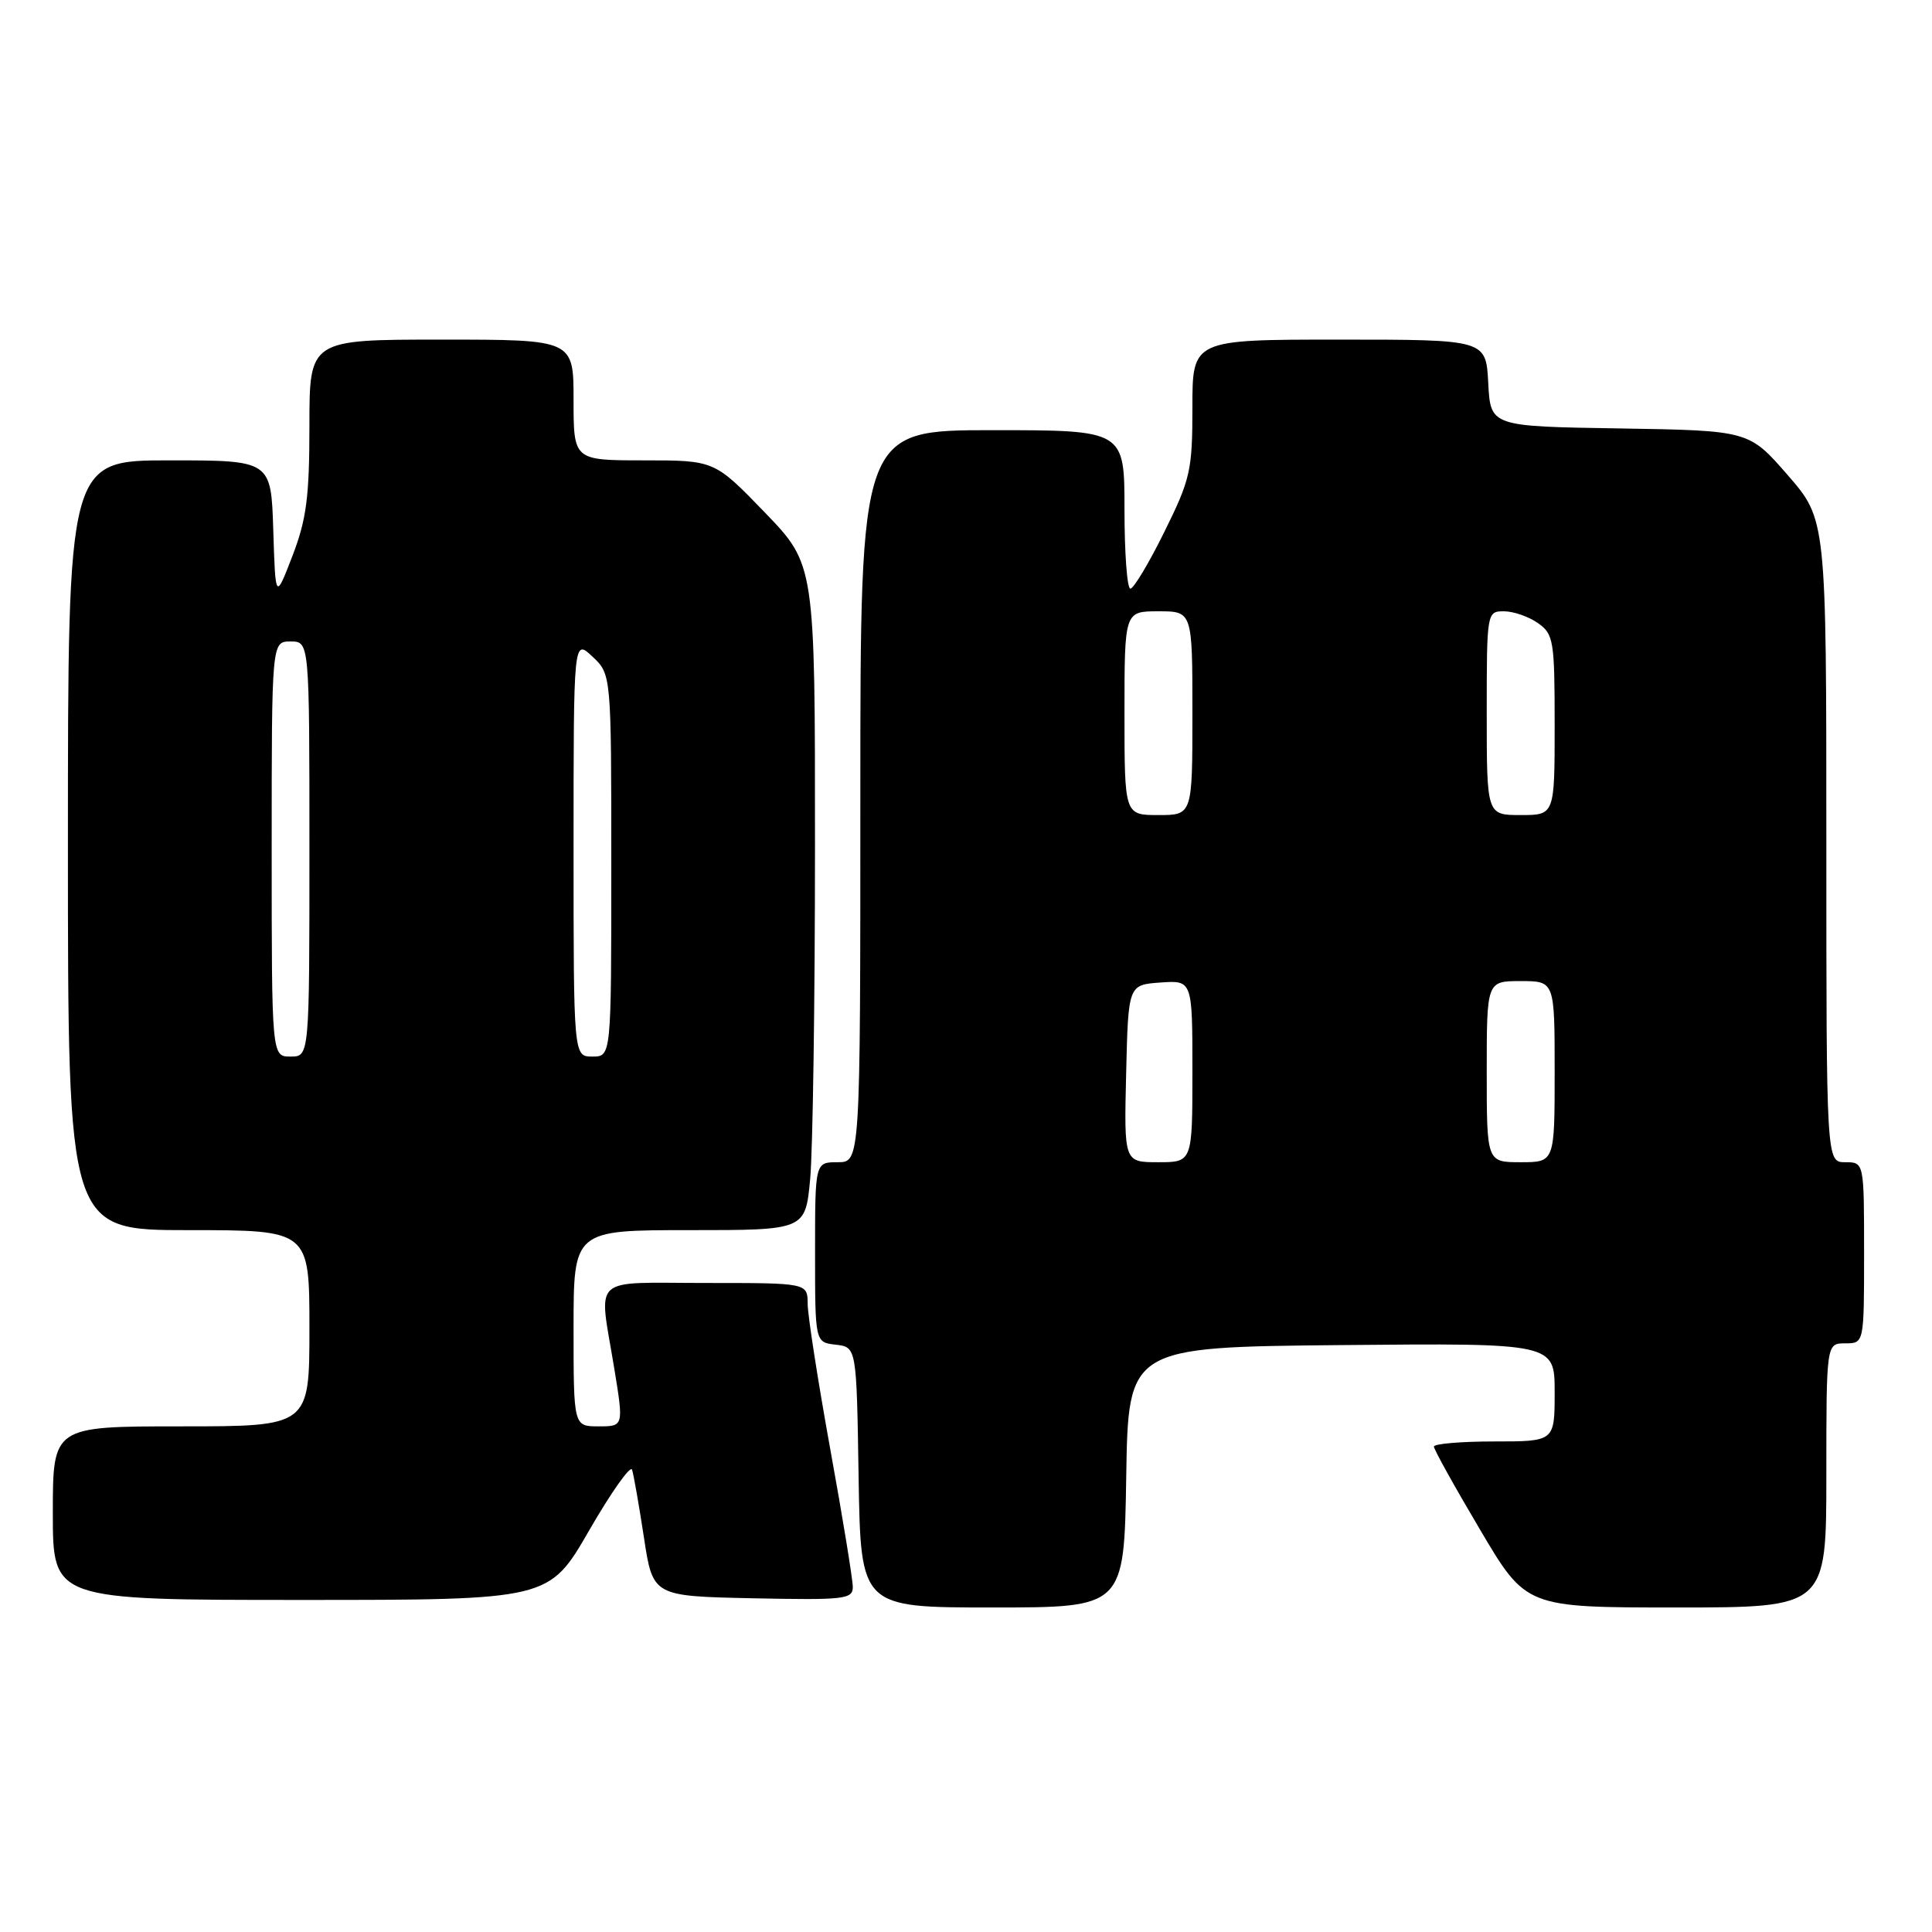 <?xml version="1.0" encoding="UTF-8" standalone="no"?>
<!DOCTYPE svg PUBLIC "-//W3C//DTD SVG 1.1//EN" "http://www.w3.org/Graphics/SVG/1.1/DTD/svg11.dtd" >
<svg xmlns="http://www.w3.org/2000/svg" xmlns:xlink="http://www.w3.org/1999/xlink" version="1.1" viewBox="0 0 256 256">
 <g >
 <path fill="currentColor"
d=" M 149.23 195.75 C 149.50 178.50 149.50 178.50 177.75 178.23 C 206.00 177.97 206.00 177.97 206.00 184.48 C 206.00 191.00 206.00 191.00 198.00 191.00 C 193.60 191.00 190.00 191.31 190.00 191.68 C 190.00 192.06 192.75 197.01 196.11 202.68 C 202.21 213.00 202.21 213.00 222.11 213.00 C 242.00 213.00 242.00 213.00 242.00 195.50 C 242.00 178.00 242.00 178.00 244.50 178.00 C 247.00 178.00 247.00 178.00 247.00 166.00 C 247.00 154.00 247.00 154.00 244.50 154.00 C 242.00 154.00 242.00 154.00 242.00 111.42 C 242.00 68.84 242.00 68.84 236.87 62.94 C 231.74 57.05 231.74 57.05 214.62 56.77 C 197.50 56.50 197.50 56.50 197.20 50.75 C 196.90 45.00 196.90 45.00 177.45 45.00 C 158.00 45.00 158.00 45.00 158.00 53.98 C 158.00 62.34 157.74 63.49 154.28 70.48 C 152.24 74.62 150.21 78.00 149.78 78.00 C 149.35 78.00 149.00 73.28 149.00 67.50 C 149.00 57.00 149.00 57.00 131.50 57.00 C 114.00 57.00 114.00 57.00 114.00 105.50 C 114.00 154.00 114.00 154.00 111.00 154.00 C 108.00 154.00 108.00 154.00 108.00 165.93 C 108.00 177.87 108.00 177.87 110.75 178.18 C 113.50 178.50 113.50 178.50 113.77 195.75 C 114.05 213.00 114.05 213.00 131.50 213.00 C 148.95 213.00 148.95 213.00 149.23 195.75 Z  M 78.06 202.80 C 80.98 197.74 83.54 194.12 83.75 194.74 C 83.96 195.37 84.66 199.39 85.32 203.69 C 86.50 211.50 86.50 211.50 99.75 211.78 C 111.89 212.03 113.00 211.91 113.00 210.28 C 113.00 209.30 111.66 201.07 110.01 192.00 C 108.37 182.93 107.02 174.26 107.02 172.75 C 107.00 170.00 107.00 170.00 93.50 170.00 C 78.04 170.00 79.34 168.80 81.38 181.25 C 82.65 189.00 82.65 189.00 79.32 189.00 C 76.00 189.00 76.00 189.00 76.00 176.00 C 76.00 163.00 76.00 163.00 91.36 163.00 C 106.71 163.00 106.71 163.00 107.35 156.25 C 107.70 152.54 107.99 132.69 107.99 112.15 C 108.00 74.81 108.00 74.81 101.34 67.90 C 94.67 61.00 94.67 61.00 85.34 61.00 C 76.00 61.00 76.00 61.00 76.00 53.00 C 76.00 45.00 76.00 45.00 58.50 45.00 C 41.00 45.00 41.00 45.00 41.00 56.41 C 41.00 65.85 40.61 68.83 38.75 73.66 C 36.50 79.50 36.50 79.50 36.21 70.25 C 35.92 61.00 35.92 61.00 22.46 61.00 C 9.00 61.00 9.00 61.00 9.00 112.00 C 9.00 163.00 9.00 163.00 25.00 163.00 C 41.00 163.00 41.00 163.00 41.00 176.00 C 41.00 189.00 41.00 189.00 24.00 189.00 C 7.00 189.00 7.00 189.00 7.00 200.50 C 7.00 212.00 7.00 212.00 39.88 212.00 C 72.75 212.00 72.75 212.00 78.06 202.80 Z  M 149.22 142.25 C 149.50 130.50 149.50 130.50 153.75 130.19 C 158.00 129.89 158.00 129.89 158.00 141.94 C 158.00 154.00 158.00 154.00 153.47 154.00 C 148.94 154.00 148.94 154.00 149.22 142.25 Z  M 197.00 142.00 C 197.00 130.00 197.00 130.00 201.50 130.00 C 206.00 130.00 206.00 130.00 206.00 142.00 C 206.00 154.00 206.00 154.00 201.50 154.00 C 197.00 154.00 197.00 154.00 197.00 142.00 Z  M 149.00 94.50 C 149.00 81.00 149.00 81.00 153.50 81.00 C 158.00 81.00 158.00 81.00 158.00 94.50 C 158.00 108.00 158.00 108.00 153.50 108.00 C 149.00 108.00 149.00 108.00 149.00 94.50 Z  M 197.00 94.50 C 197.00 81.12 197.02 81.00 199.28 81.00 C 200.53 81.00 202.56 81.70 203.78 82.56 C 205.86 84.02 206.00 84.85 206.00 96.06 C 206.00 108.00 206.00 108.00 201.50 108.00 C 197.00 108.00 197.00 108.00 197.00 94.50 Z  M 36.00 112.50 C 36.00 85.00 36.00 85.00 38.50 85.00 C 41.00 85.00 41.00 85.00 41.00 112.50 C 41.00 140.00 41.00 140.00 38.50 140.00 C 36.00 140.00 36.00 140.00 36.00 112.50 Z  M 76.00 112.33 C 76.00 84.65 76.00 84.65 78.50 87.00 C 81.00 89.35 81.00 89.35 81.00 114.67 C 81.00 140.00 81.00 140.00 78.50 140.00 C 76.00 140.00 76.00 140.00 76.00 112.33 Z "/>
</g>
</svg>